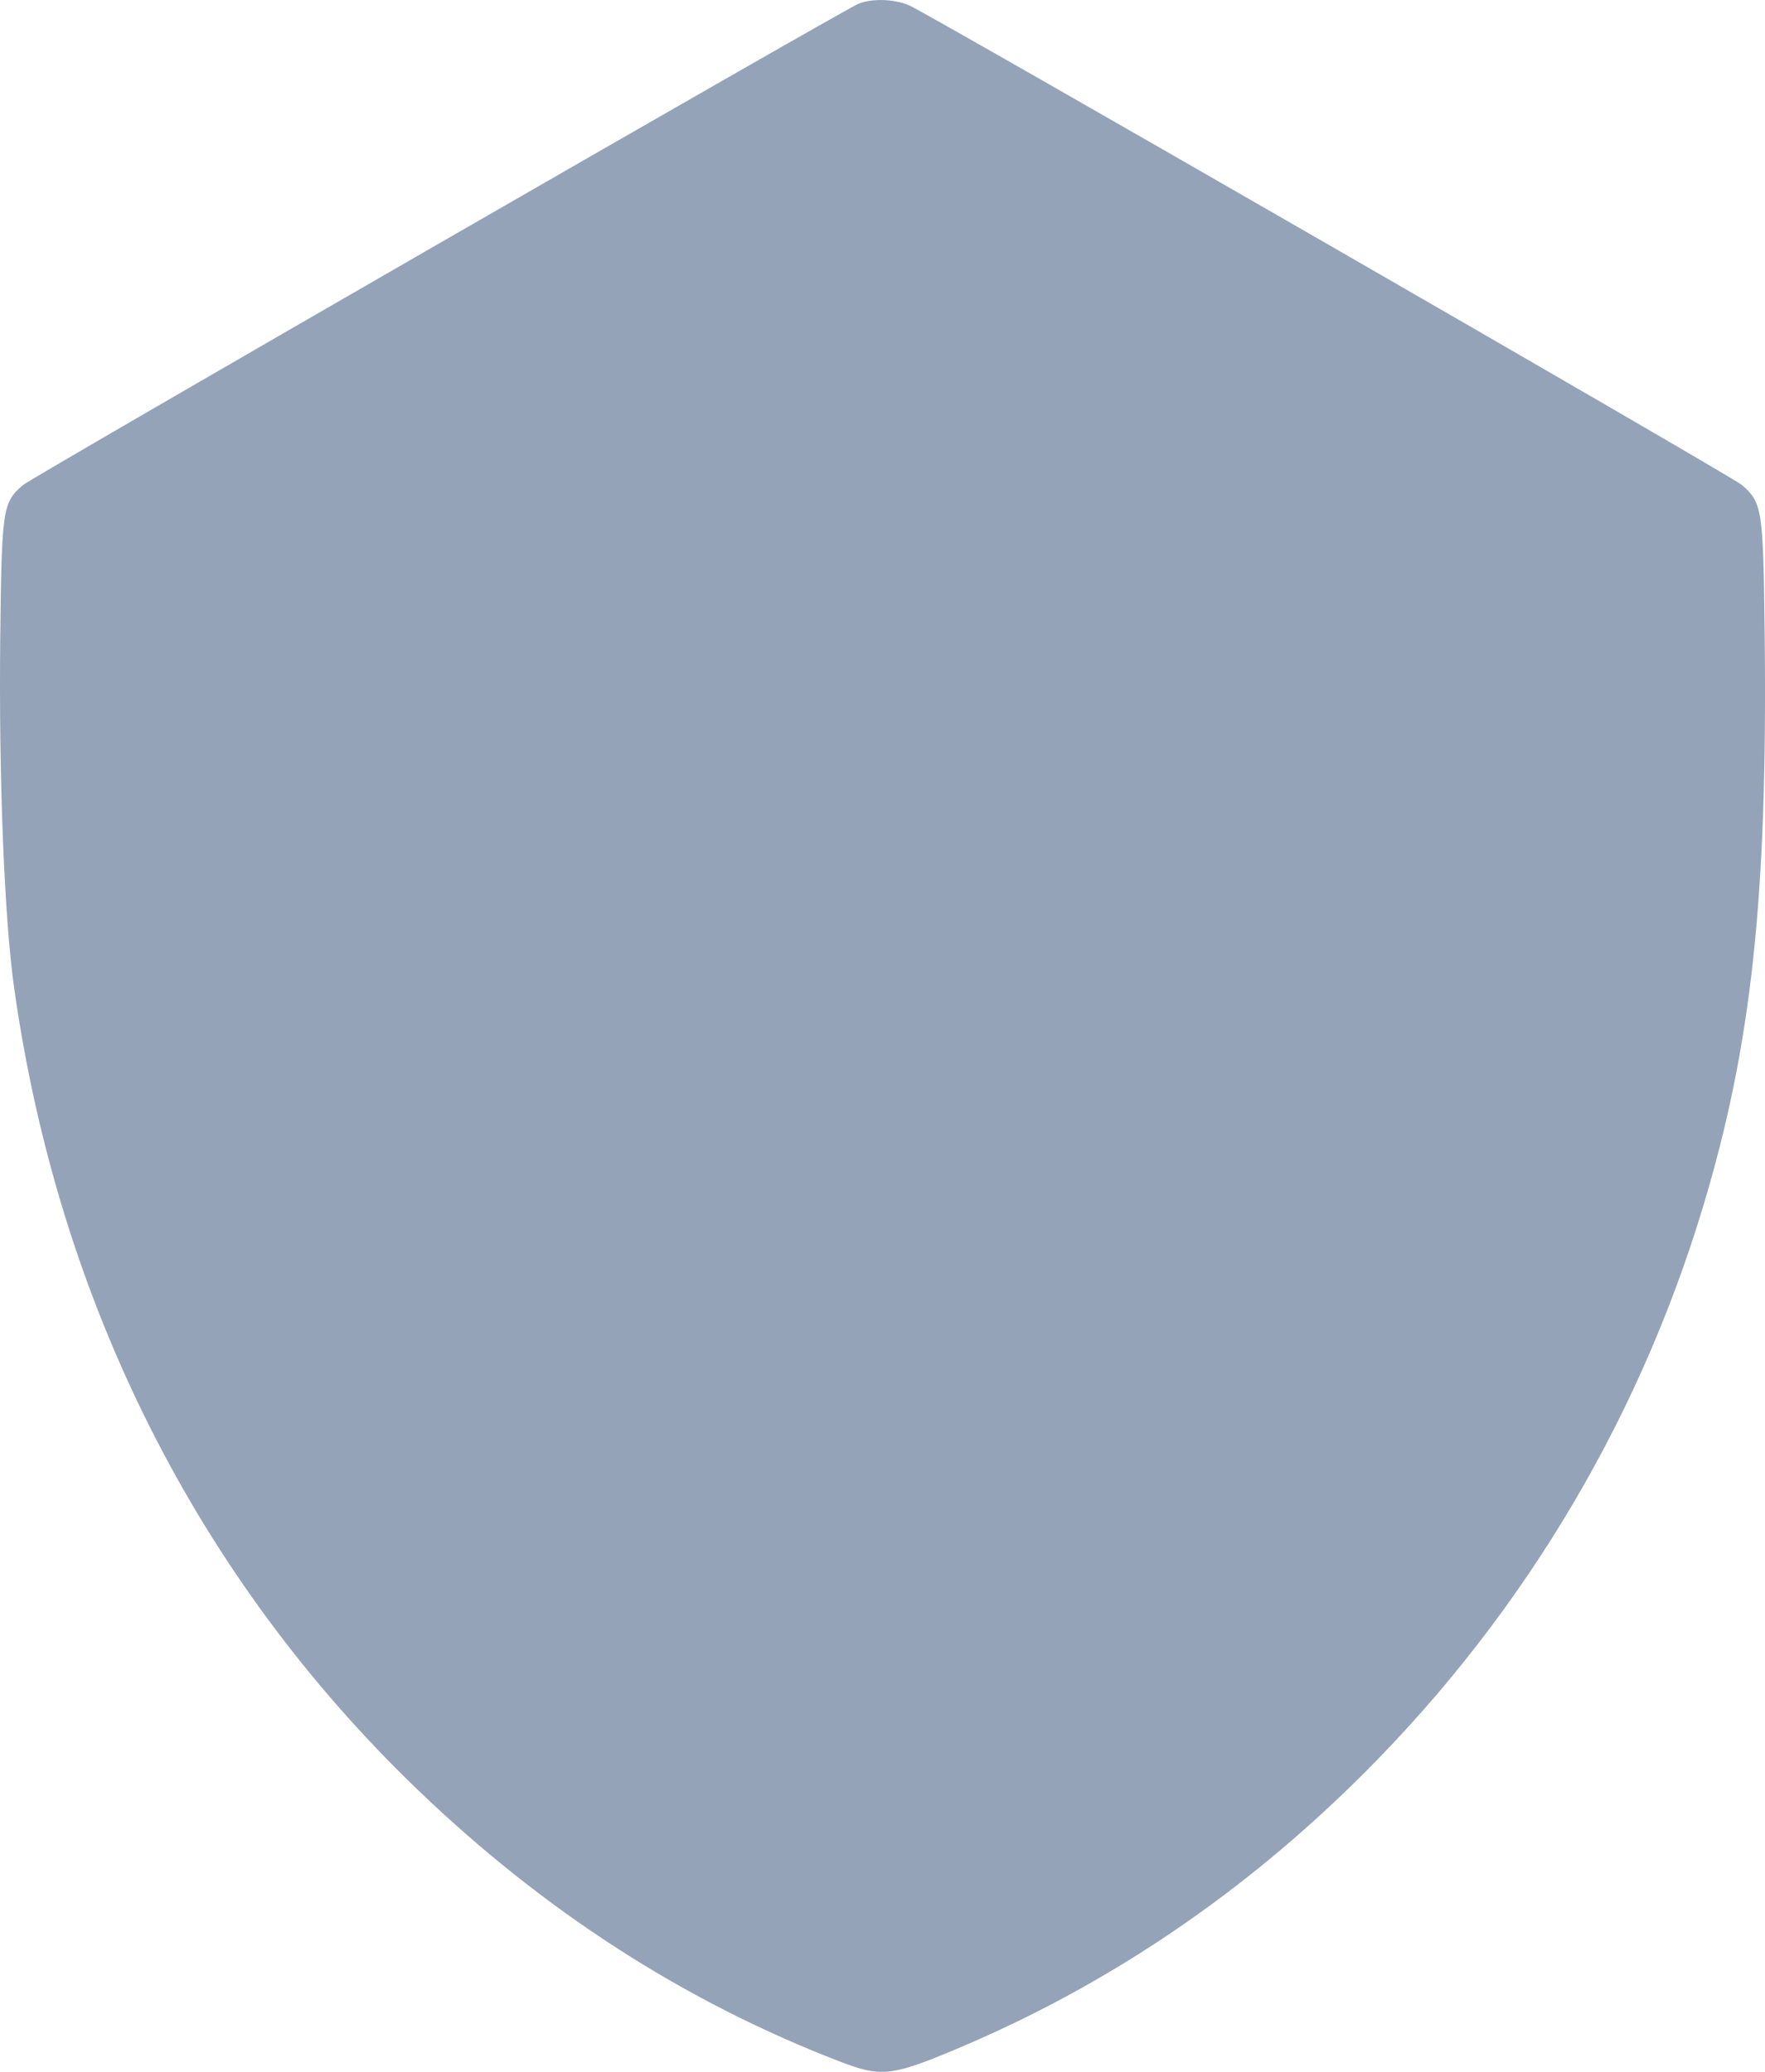 <svg width="23" height="27" viewBox="0 0 23 27" fill="none" xmlns="http://www.w3.org/2000/svg">
<path fill-rule="evenodd" clip-rule="evenodd" d="M11.188 0.048C11.011 0.117 0.42 6.219 0.301 6.32C0.033 6.55 0.022 6.625 0.003 8.332C-0.016 10.142 0.056 11.967 0.184 12.872C0.76 16.962 2.573 20.565 5.442 23.323C7.091 24.908 8.921 26.086 10.942 26.865C11.479 27.072 11.618 27.057 12.455 26.706C14.351 25.91 16.061 24.773 17.581 23.299C19.742 21.203 21.32 18.613 22.189 15.738C22.825 13.63 23.034 11.701 22.996 8.281C22.977 6.629 22.965 6.551 22.697 6.319C22.567 6.206 12.073 0.162 11.842 0.067C11.645 -0.014 11.369 -0.022 11.188 0.048Z" fill="#94A3B8"/>
</svg>

